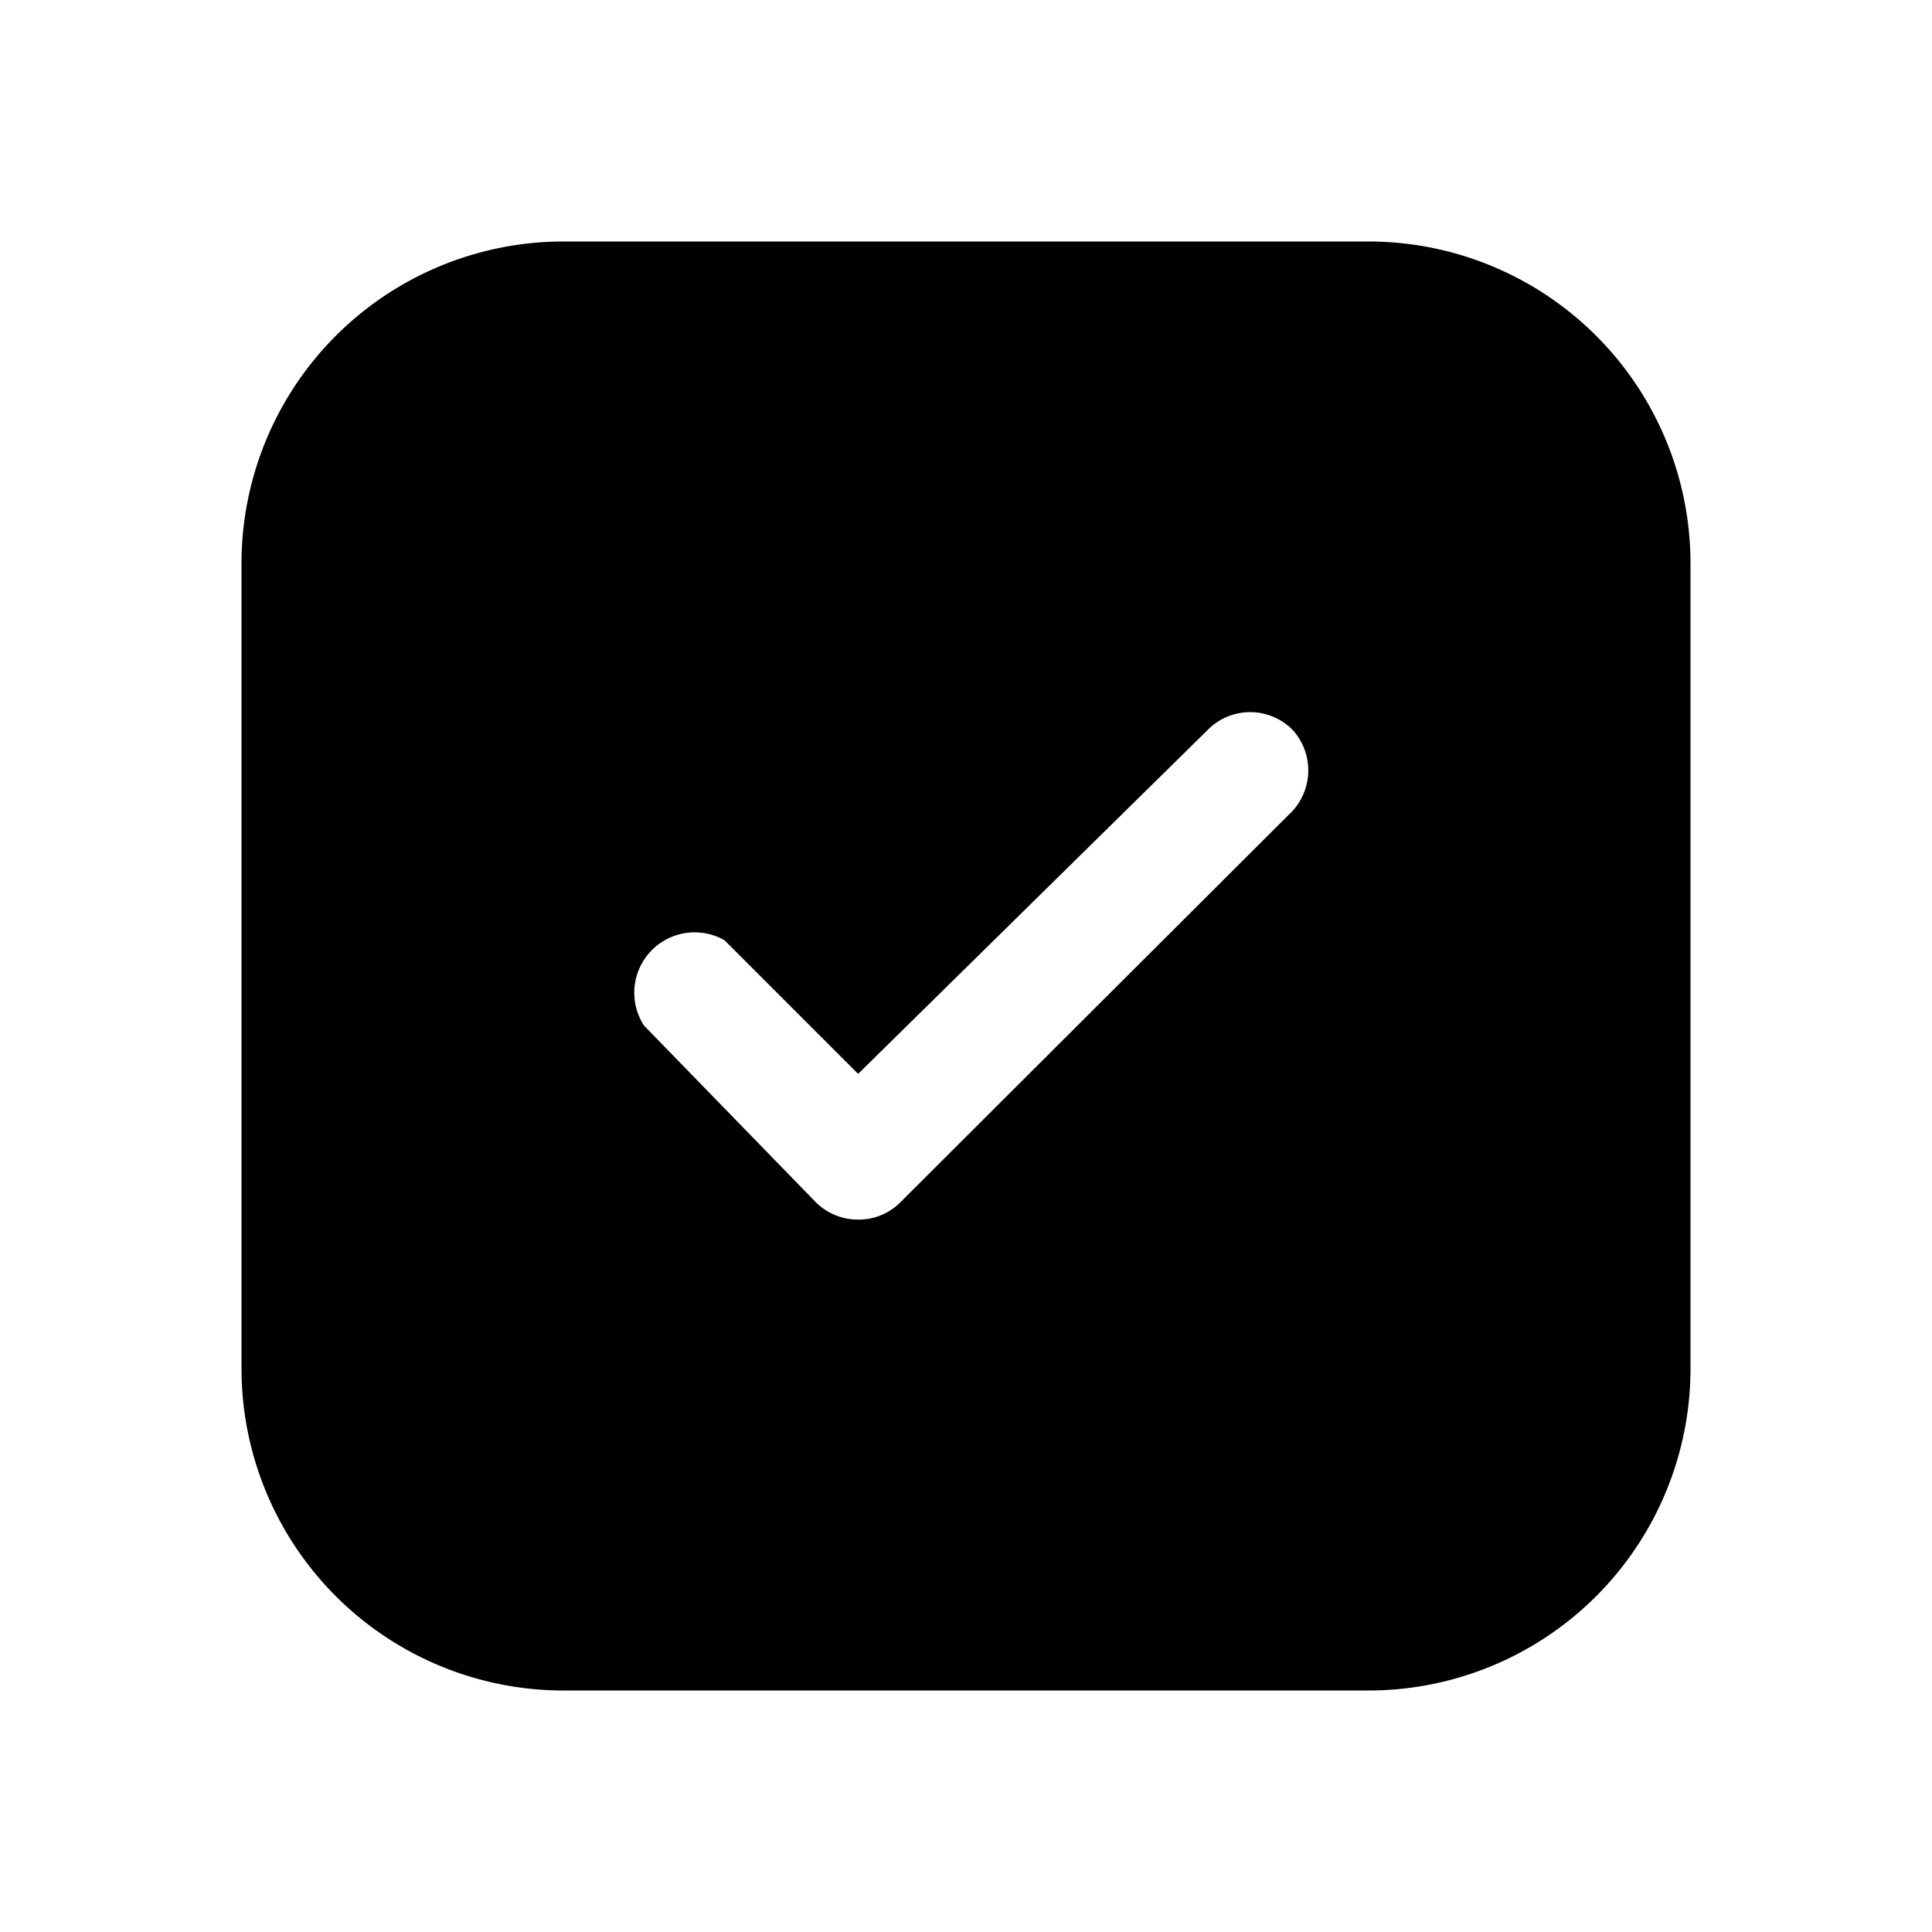 <svg xmlns="http://www.w3.org/2000/svg" fill="none" viewBox="0 0 24 24"><path fill="currentColor" d="M17 3H7a4 4 0 0 0-4 4v10a4 4 0 0 0 4 4h10a4 4 0 0 0 4-4V7a4 4 0 0 0-4-4Zm-1 7.13-4.81 4.8a.73.73 0 0 1-.53.22.74.74 0 0 1-.53-.22L8 12.74a.75.75 0 0 1 1-1.06l1.66 1.66L15 9.07a.74.74 0 0 1 1.06 0 .748.748 0 0 1-.06 1.06Z"/></svg>